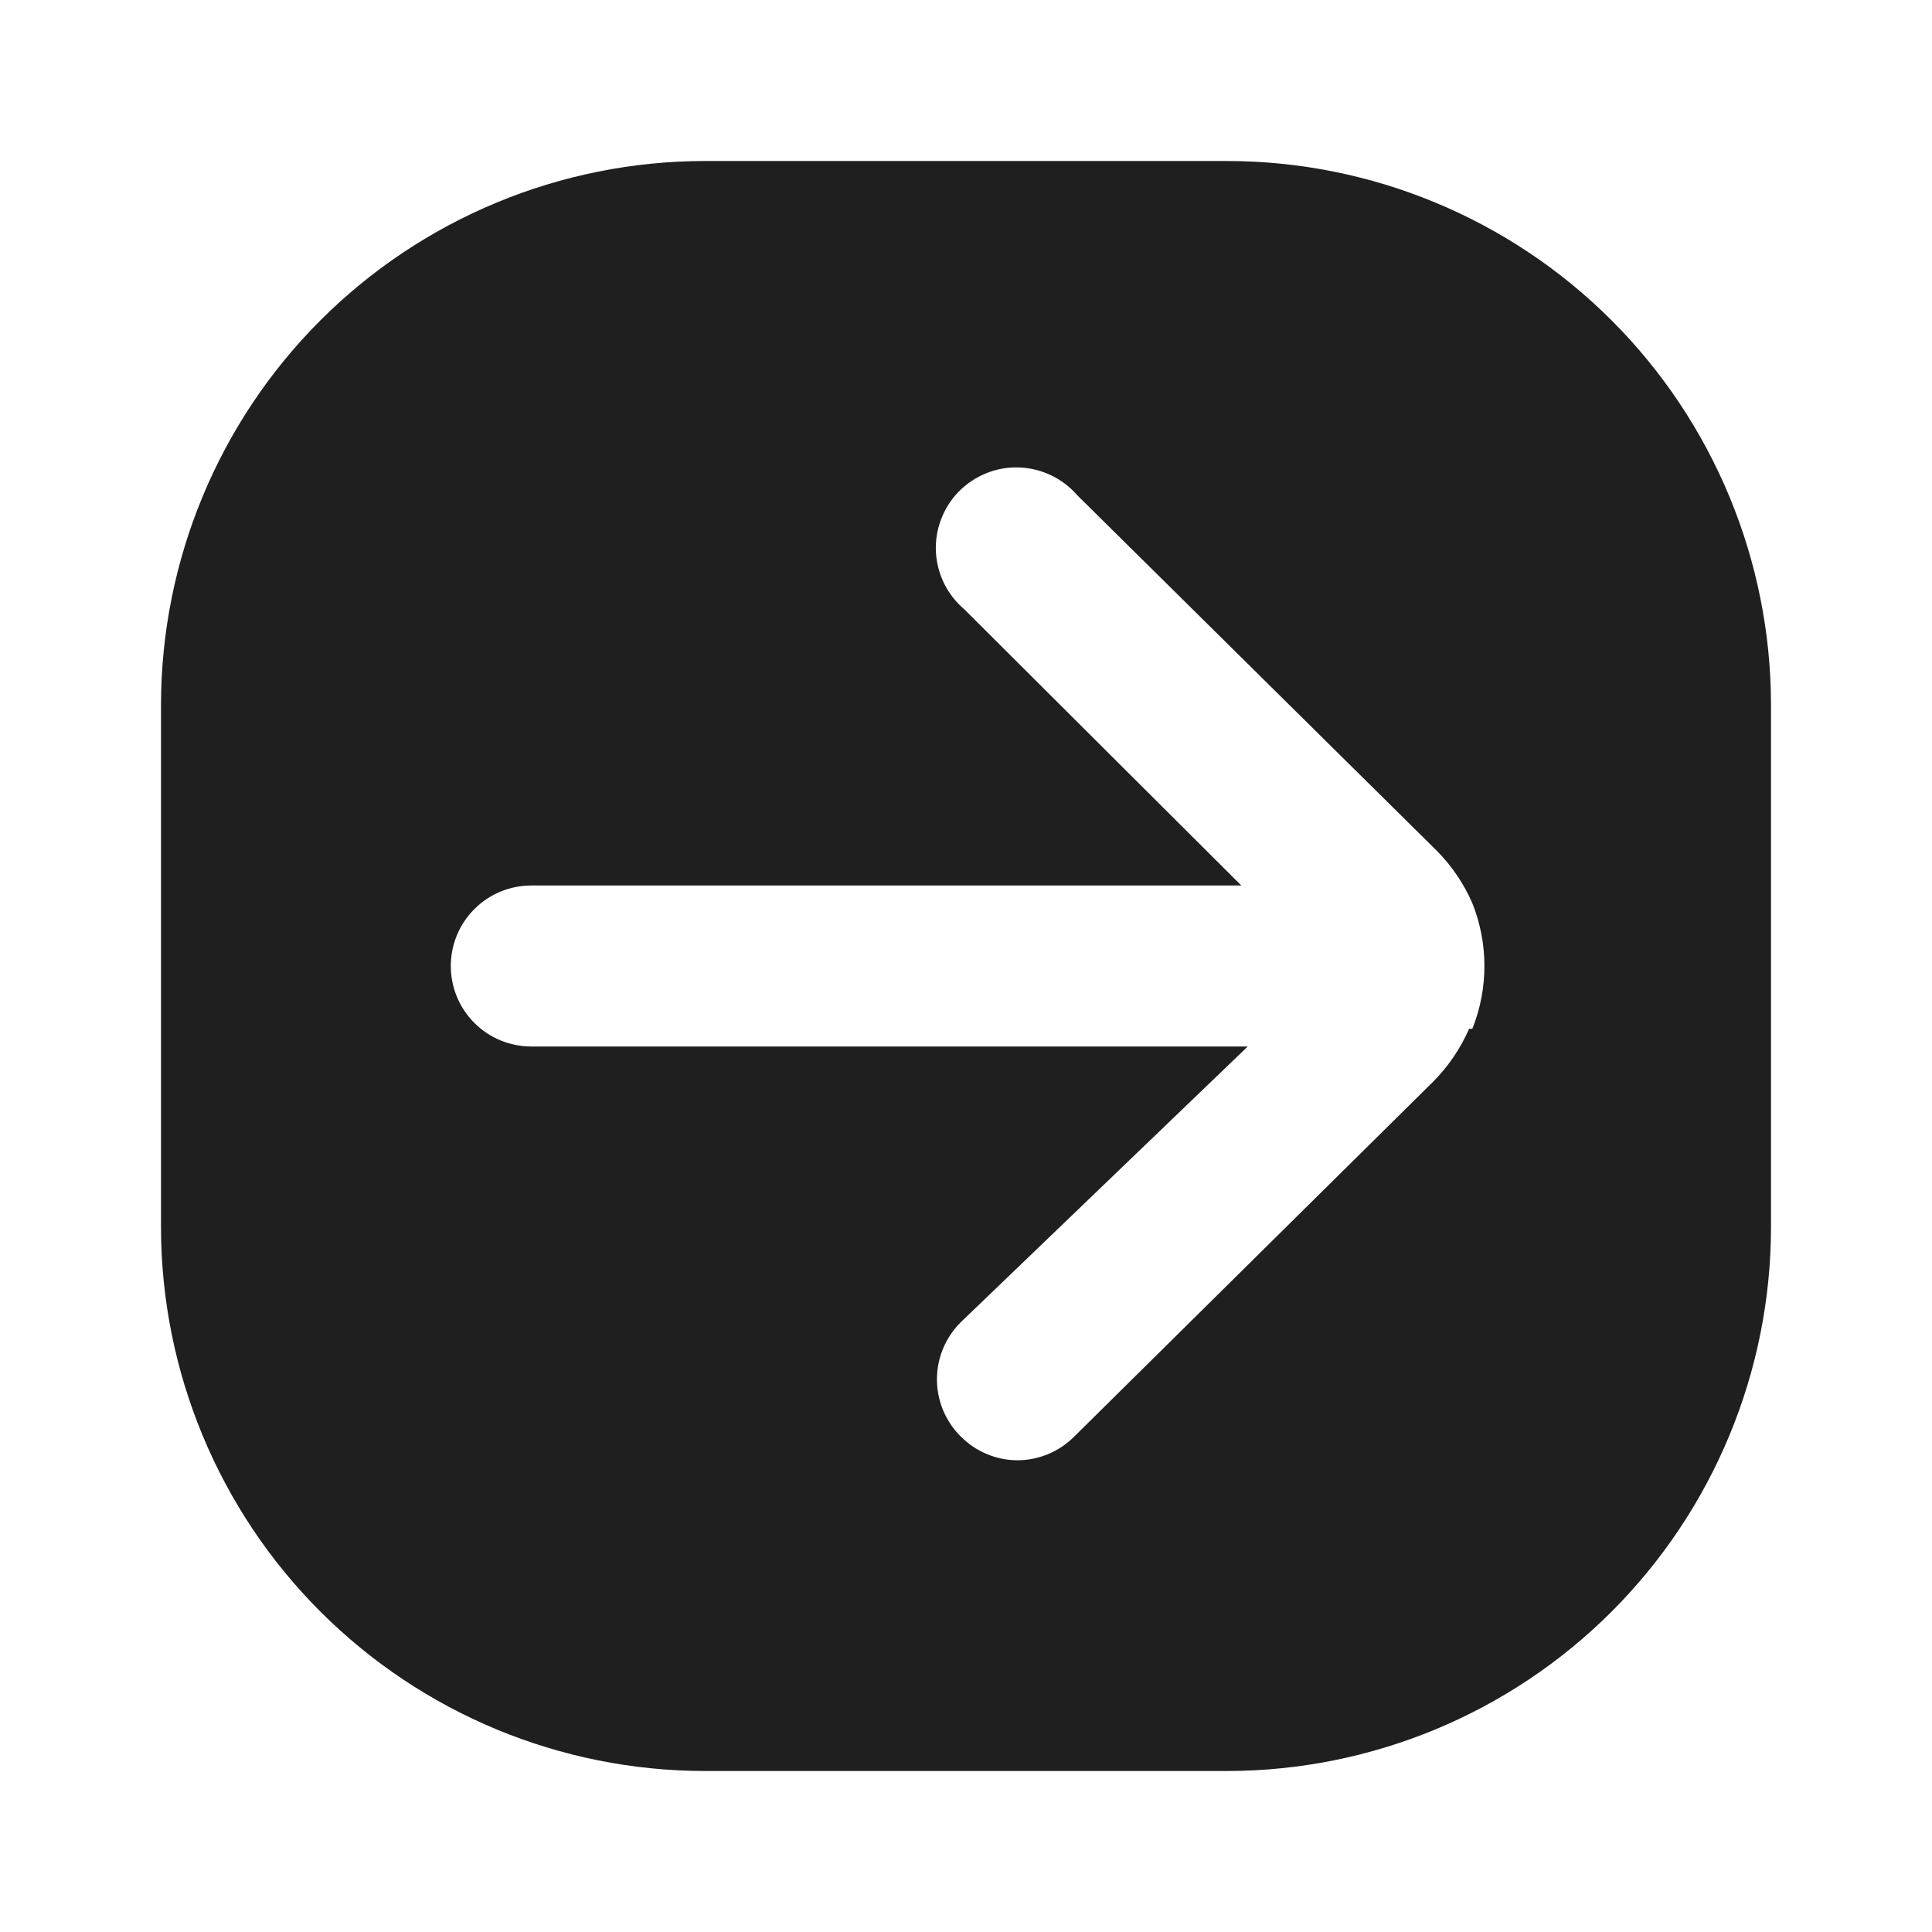 <svg width="24" height="24" viewBox="0 0 24 24" fill="none" xmlns="http://www.w3.org/2000/svg">
<path d="M15.25 2H8.75C6.961 2.003 5.245 2.715 3.98 3.98C2.715 5.245 2.003 6.961 2 8.75V15.25C2.003 17.039 2.715 18.755 3.98 20.02C5.245 21.285 6.961 21.997 8.75 22H15.25C17.039 21.997 18.755 21.285 20.02 20.02C21.285 18.755 21.997 17.039 22 15.25V8.75C21.997 6.961 21.285 5.245 20.02 3.98C18.755 2.715 17.039 2.003 15.25 2ZM18.25 12.78C18.142 13.026 17.99 13.25 17.8 13.44L13.34 17.85C13.154 18.035 12.902 18.139 12.64 18.14C12.508 18.14 12.377 18.113 12.255 18.061C12.133 18.01 12.023 17.934 11.93 17.84C11.744 17.653 11.639 17.399 11.639 17.135C11.639 16.871 11.744 16.617 11.93 16.43L15.5 13H6.6C6.335 13 6.08 12.895 5.893 12.707C5.705 12.52 5.6 12.265 5.6 12C5.6 11.735 5.705 11.48 5.893 11.293C6.08 11.105 6.335 11 6.6 11H15.42L11.98 7.57C11.875 7.481 11.789 7.371 11.728 7.248C11.667 7.124 11.633 6.989 11.626 6.852C11.62 6.714 11.642 6.576 11.692 6.448C11.741 6.319 11.816 6.202 11.913 6.104C12.01 6.006 12.126 5.929 12.254 5.878C12.382 5.826 12.519 5.802 12.657 5.807C12.794 5.811 12.93 5.844 13.054 5.903C13.179 5.962 13.29 6.046 13.38 6.15L17.84 10.56C18.03 10.75 18.183 10.974 18.29 11.22C18.49 11.721 18.49 12.279 18.29 12.78H18.25Z" fill="#1F1F1F"/>
</svg>
